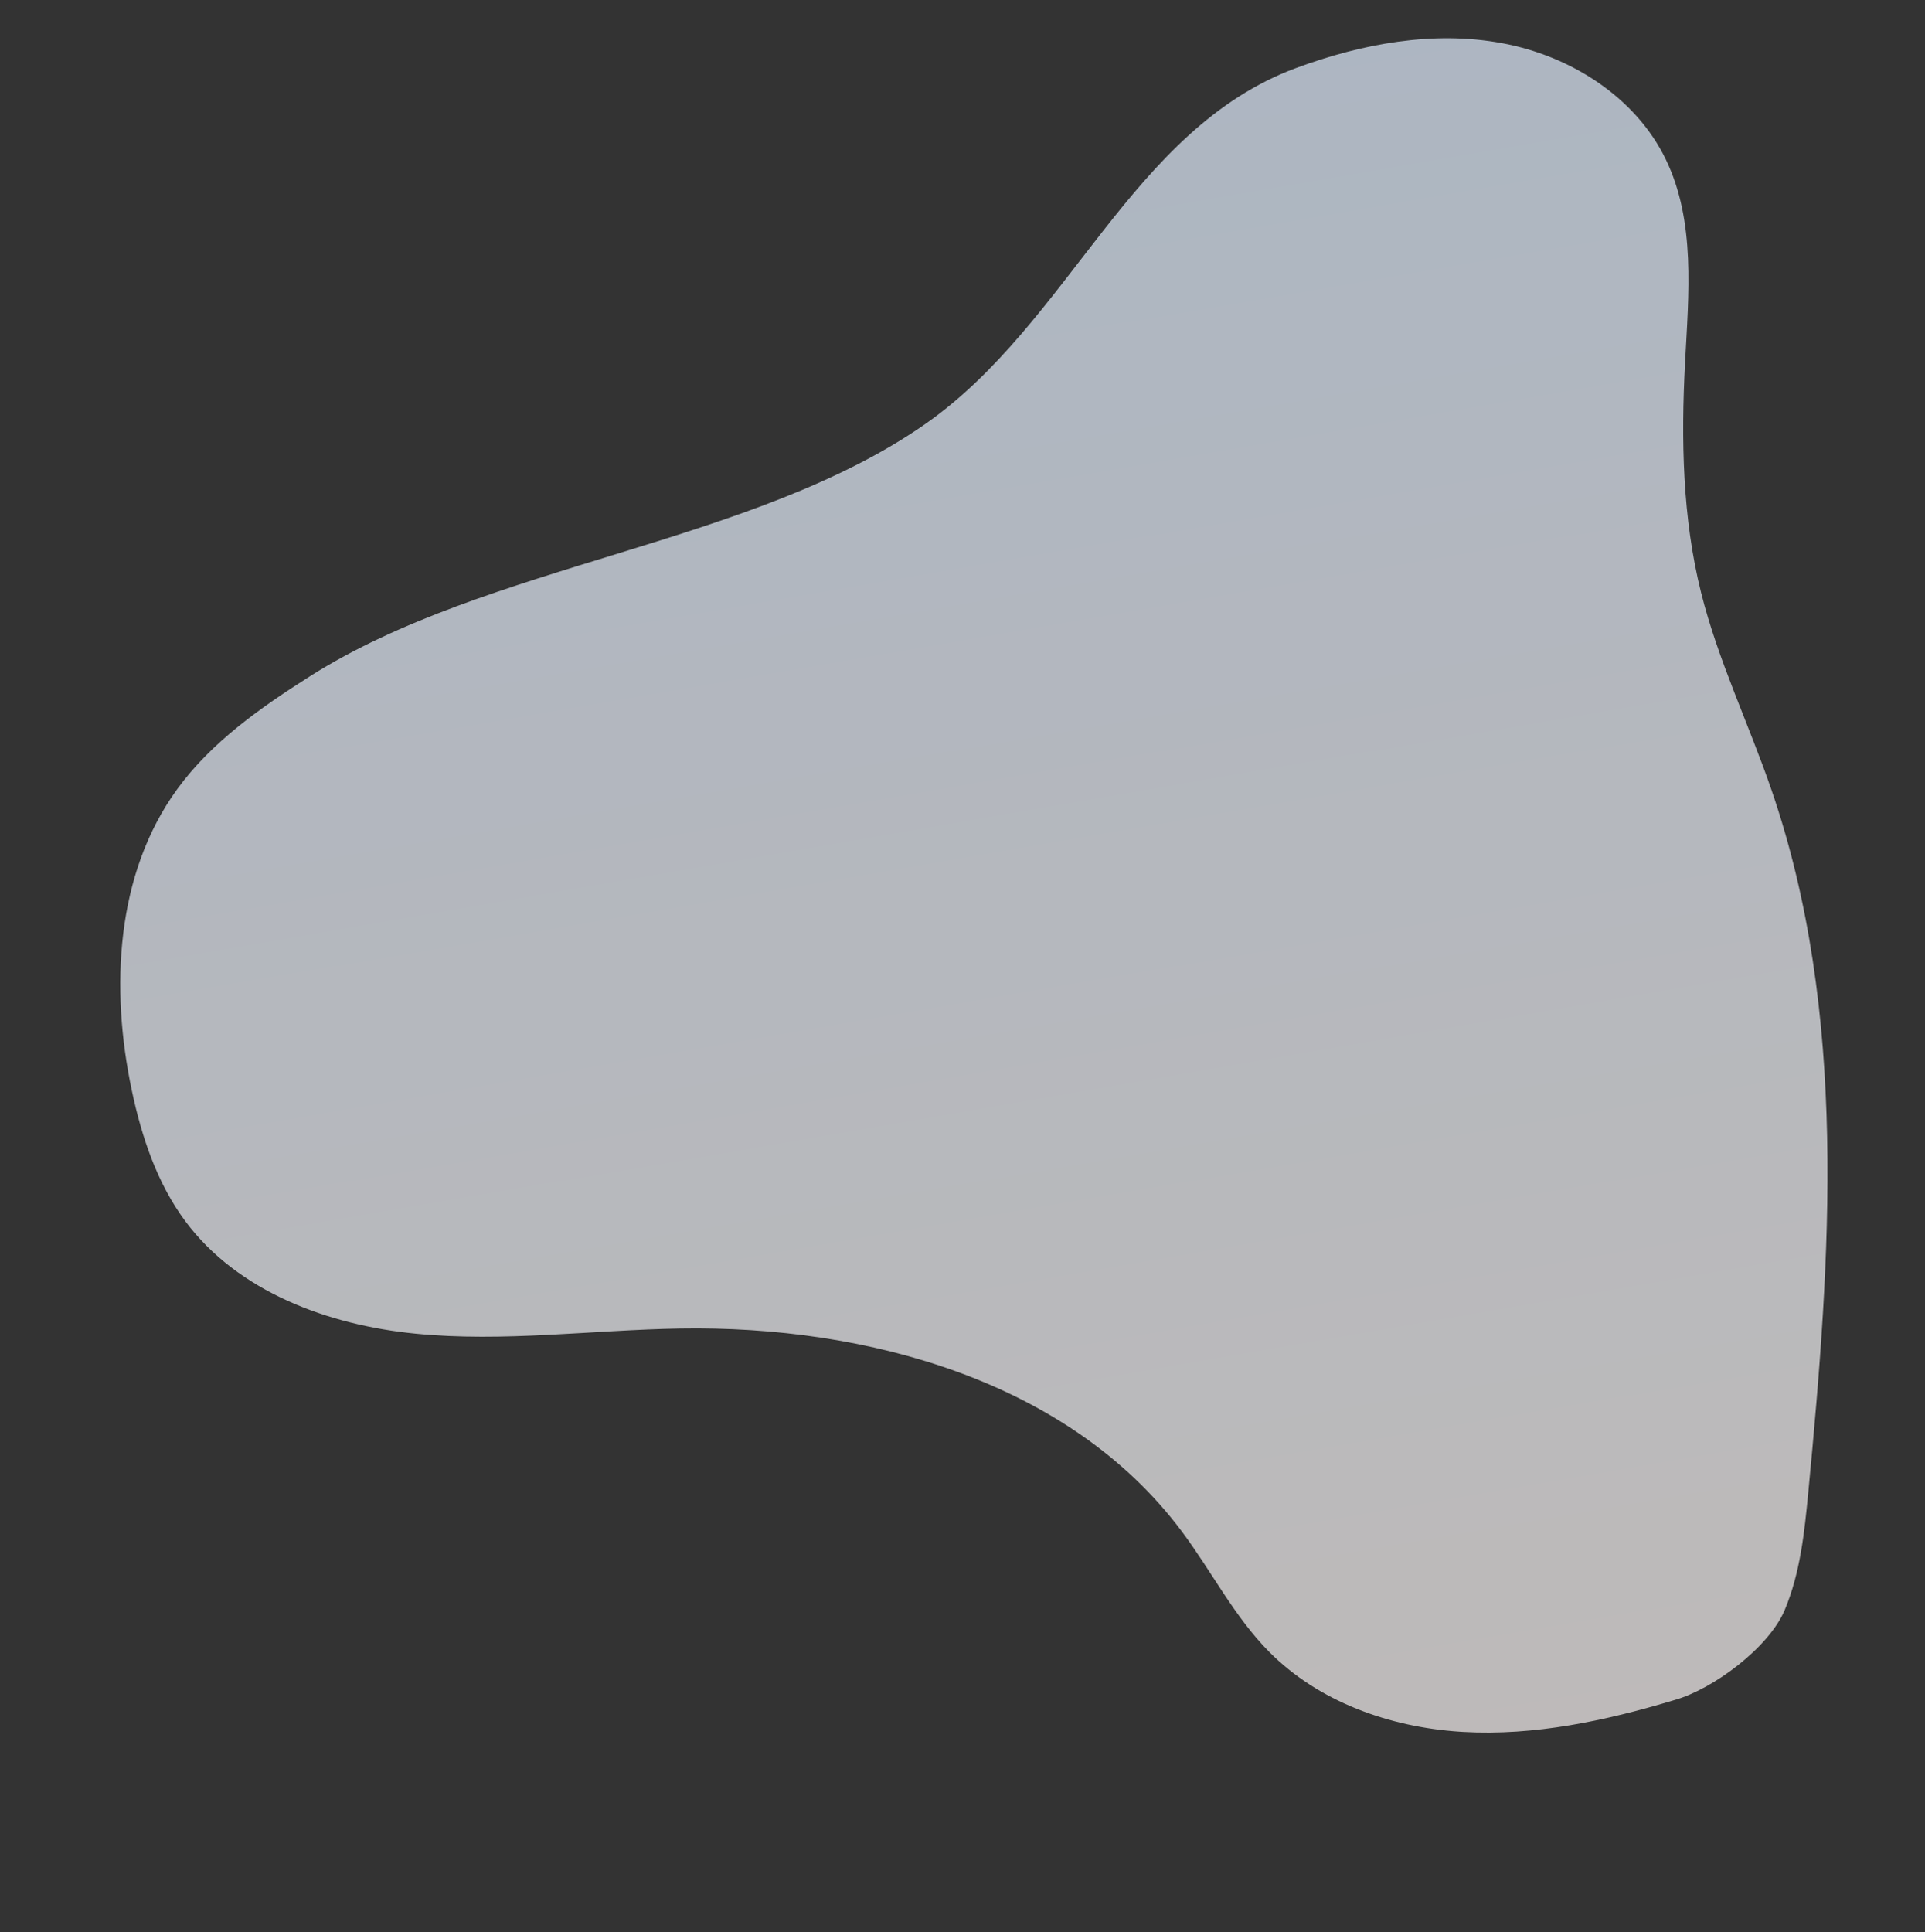 <svg xmlns="http://www.w3.org/2000/svg" xmlns:xlink="http://www.w3.org/1999/xlink" width="1597.775" height="1603.587" viewBox="0 0 1597.775 1603.587"><rect x="0" y="0" width="1597.775" height="1603.587" fill="#333333" stroke="none"/><defs><style>.a{opacity:0.7;}.b{fill:url(#a);}</style><linearGradient id="a" x1="0.5" x2="0.5" y2="1" gradientUnits="objectBoundingBox"><stop offset="0" stop-color="#f9f4f3"/><stop offset="1" stop-color="#e1eeff"/></linearGradient></defs><g class="a" transform="translate(1607.424 1416.833) rotate(171)"><path class="b" d="M209.534,7.087C268.387-.92,328.754-4.206,386.787,8.429c.87.19,1.741.383,2.754.613,56.952,12.926,111.727,42.737,145.892,90.227,24.058,33.442,36.738,73.55,55.928,110.007,72.48,137.7,231.062,209.825,385.152,231.549,72.424,10.209,146.376,11.6,217.153,30.036s140.573,57.458,174.443,122.283c18.193,34.823,24.763,74.6,26.814,113.834,4.537,86.849-14.9,180-76.486,241.4-34.347,34.243-78.984,55.986-123.5,75.24-160.576,69.456-379.931,50.3-537.218,126.918-131.535,64.069-206.716,215-350.2,243.629-56.734,11.318-116.775,12.926-171.364-6.226s-102.951-61.4-119.688-116.777c-16.546-54.751-1.237-113.32,10.654-169.265,13.3-62.587,22.289-126.769,16.663-190.506-5.1-57.788-22.066-113.805-32.1-170.943-33.9-192.962,11.979-390.168,60.911-579.877,8.39-32.53,17.114-65.593,34.845-94.126S176.167,10.981,209.534,7.087" transform="translate(4.593 32.679)"/></g></svg>